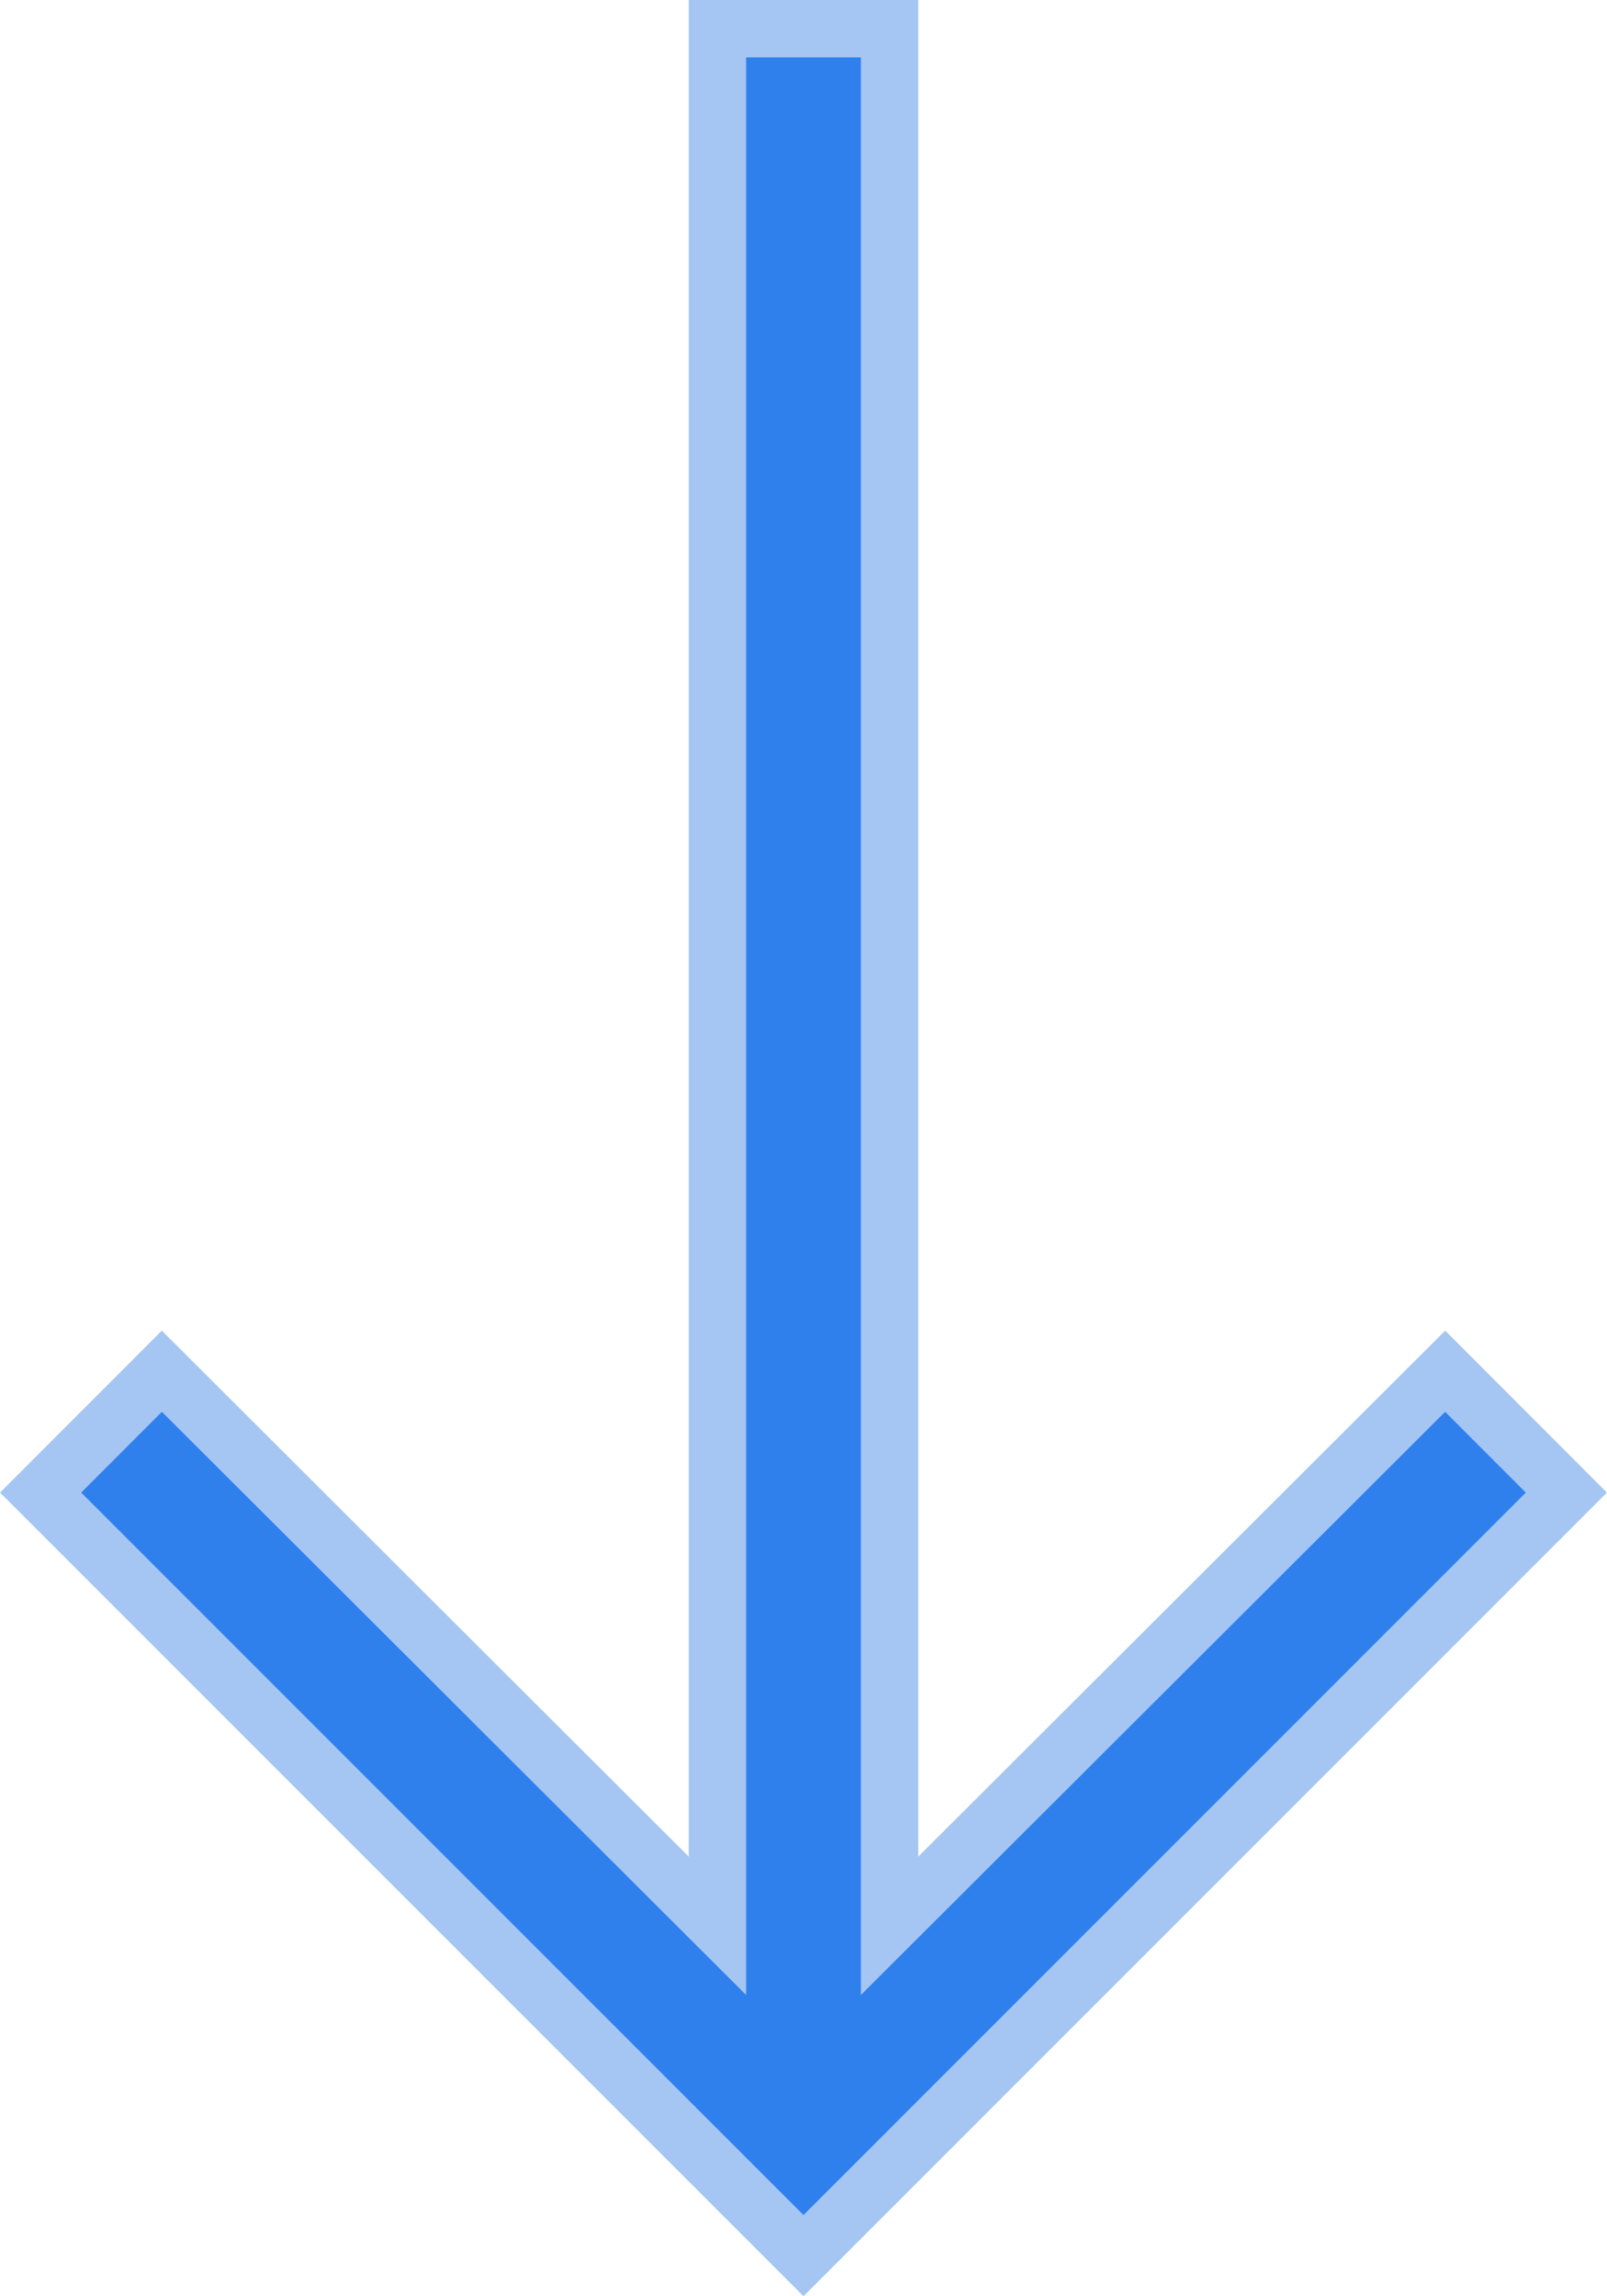 <svg width="14" height="20" viewBox="0 0 14 20" fill="none" xmlns="http://www.w3.org/2000/svg">
<path d="M6.25 16.17L6.25 0.25L7.75 0.25L7.75 16.17L7.75 16.773L8.177 16.347L12.59 11.943L13.646 13L7 19.646L0.354 13L1.41 11.943L5.823 16.347L6.25 16.773L6.25 16.17Z" fill="#2F80ED" stroke="#A5C6F2" stroke-width="0.5"/>
</svg>
